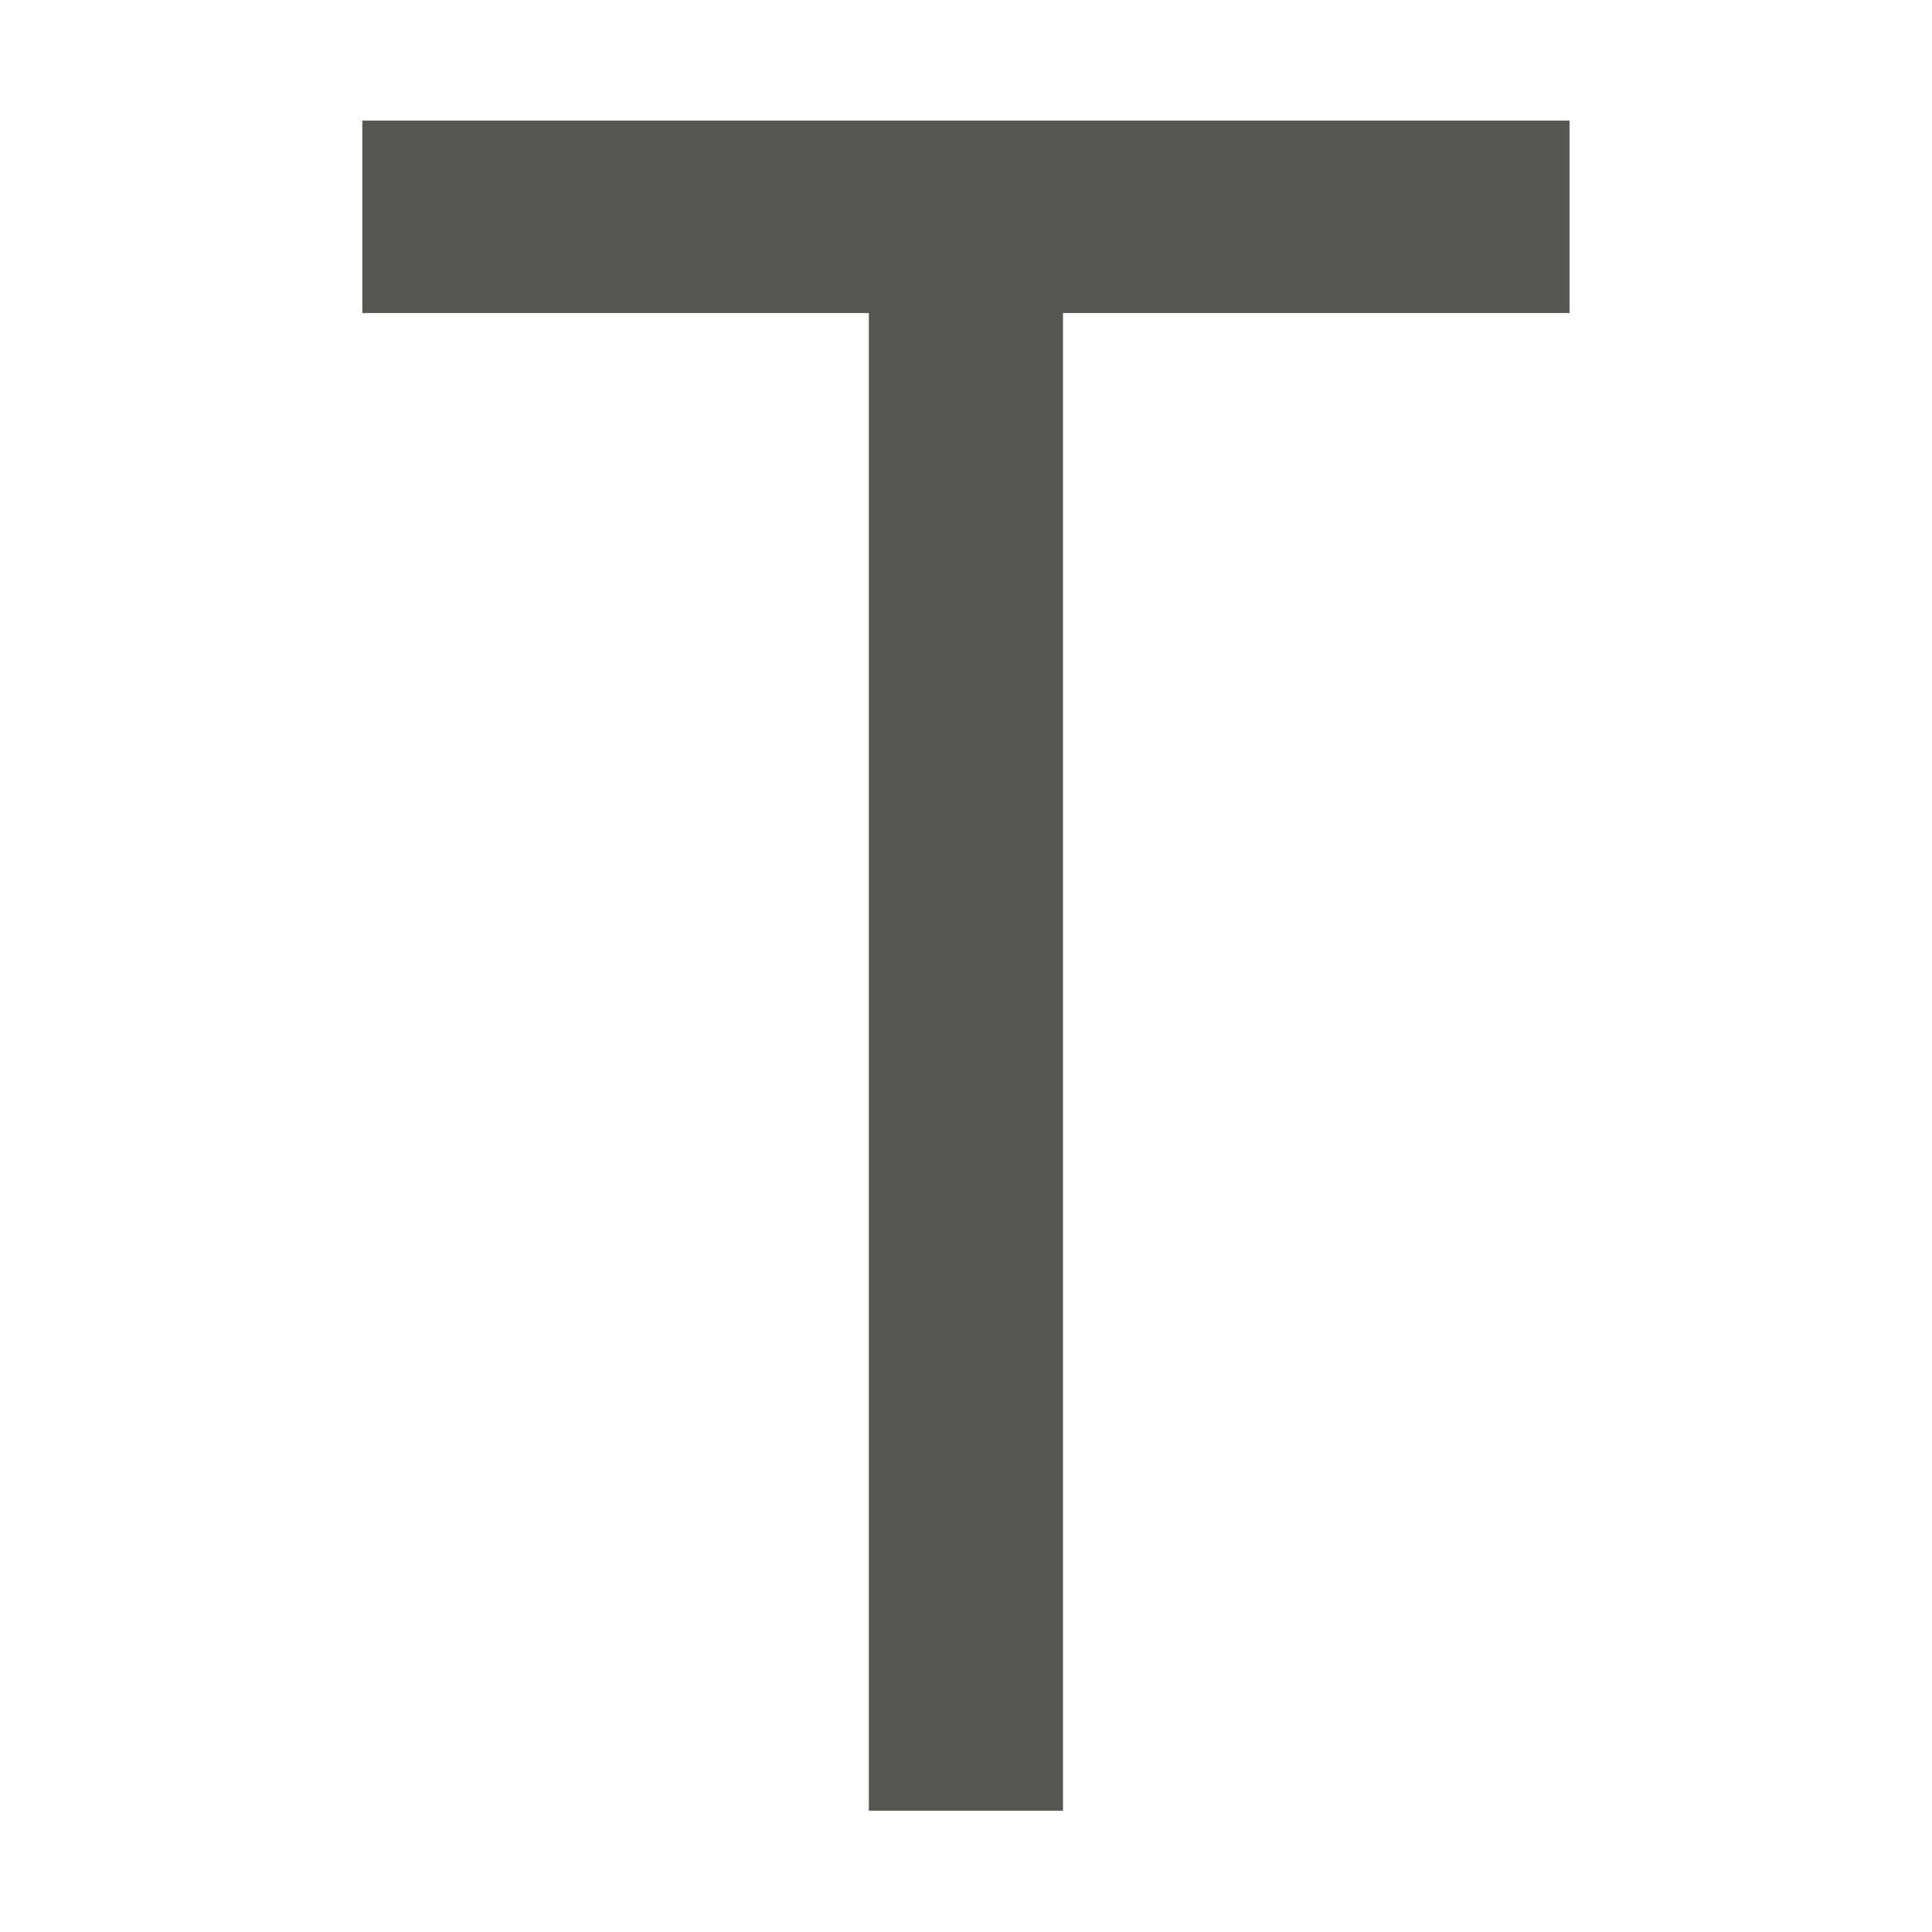 <?xml version="1.0" encoding="UTF-8" standalone="no"?>
<!-- Created with Inkscape (http://www.inkscape.org/) -->
<svg
   xmlns:dc="http://purl.org/dc/elements/1.1/"
   xmlns:cc="http://web.resource.org/cc/"
   xmlns:rdf="http://www.w3.org/1999/02/22-rdf-syntax-ns#"
   xmlns:svg="http://www.w3.org/2000/svg"
   xmlns="http://www.w3.org/2000/svg"
   xmlns:sodipodi="http://sodipodi.sourceforge.net/DTD/sodipodi-0.dtd"
   xmlns:inkscape="http://www.inkscape.org/namespaces/inkscape"
   width="16"
   height="16"
   id="svg2"
   sodipodi:version="0.32"
   inkscape:version="0.45"
   version="1.0"
   sodipodi:docbase="/home/mark/projects/questar/tilesets/ascii"
   sodipodi:docname="troll.svg"
   inkscape:output_extension="org.inkscape.output.svg.inkscape"
   sodipodi:modified="true">
  <defs
     id="defs4" />
  <sodipodi:namedview
     id="base"
     pagecolor="#ffffff"
     bordercolor="#666666"
     borderopacity="1.0"
     gridtolerance="10000"
     guidetolerance="10"
     objecttolerance="10"
     inkscape:pageopacity="0.0"
     inkscape:pageshadow="2"
     inkscape:zoom="4"
     inkscape:cx="75.953166"
     inkscape:cy="15.272601"
     inkscape:document-units="px"
     inkscape:current-layer="layer1"
     width="16px"
     height="16px"
     inkscape:window-width="922"
     inkscape:window-height="628"
     inkscape:window-x="50"
     inkscape:window-y="58" />
  <g
     inkscape:label="Layer 1"
     inkscape:groupmode="layer"
     id="layer1">
    <path
       transform="matrix(1.351,0,0,1.6,3.048,-3.742)"
       style="fill:#555753"
       d="M -0.035,2.963 L 7.365,2.963 L 7.365,3.959 L 4.26,3.959 L 4.26,11.711 L 3.07,11.711 L 3.07,3.959 L -0.035,3.959 L -0.035,2.963"
       id="flowRoot2160" />
  </g>
</svg>
